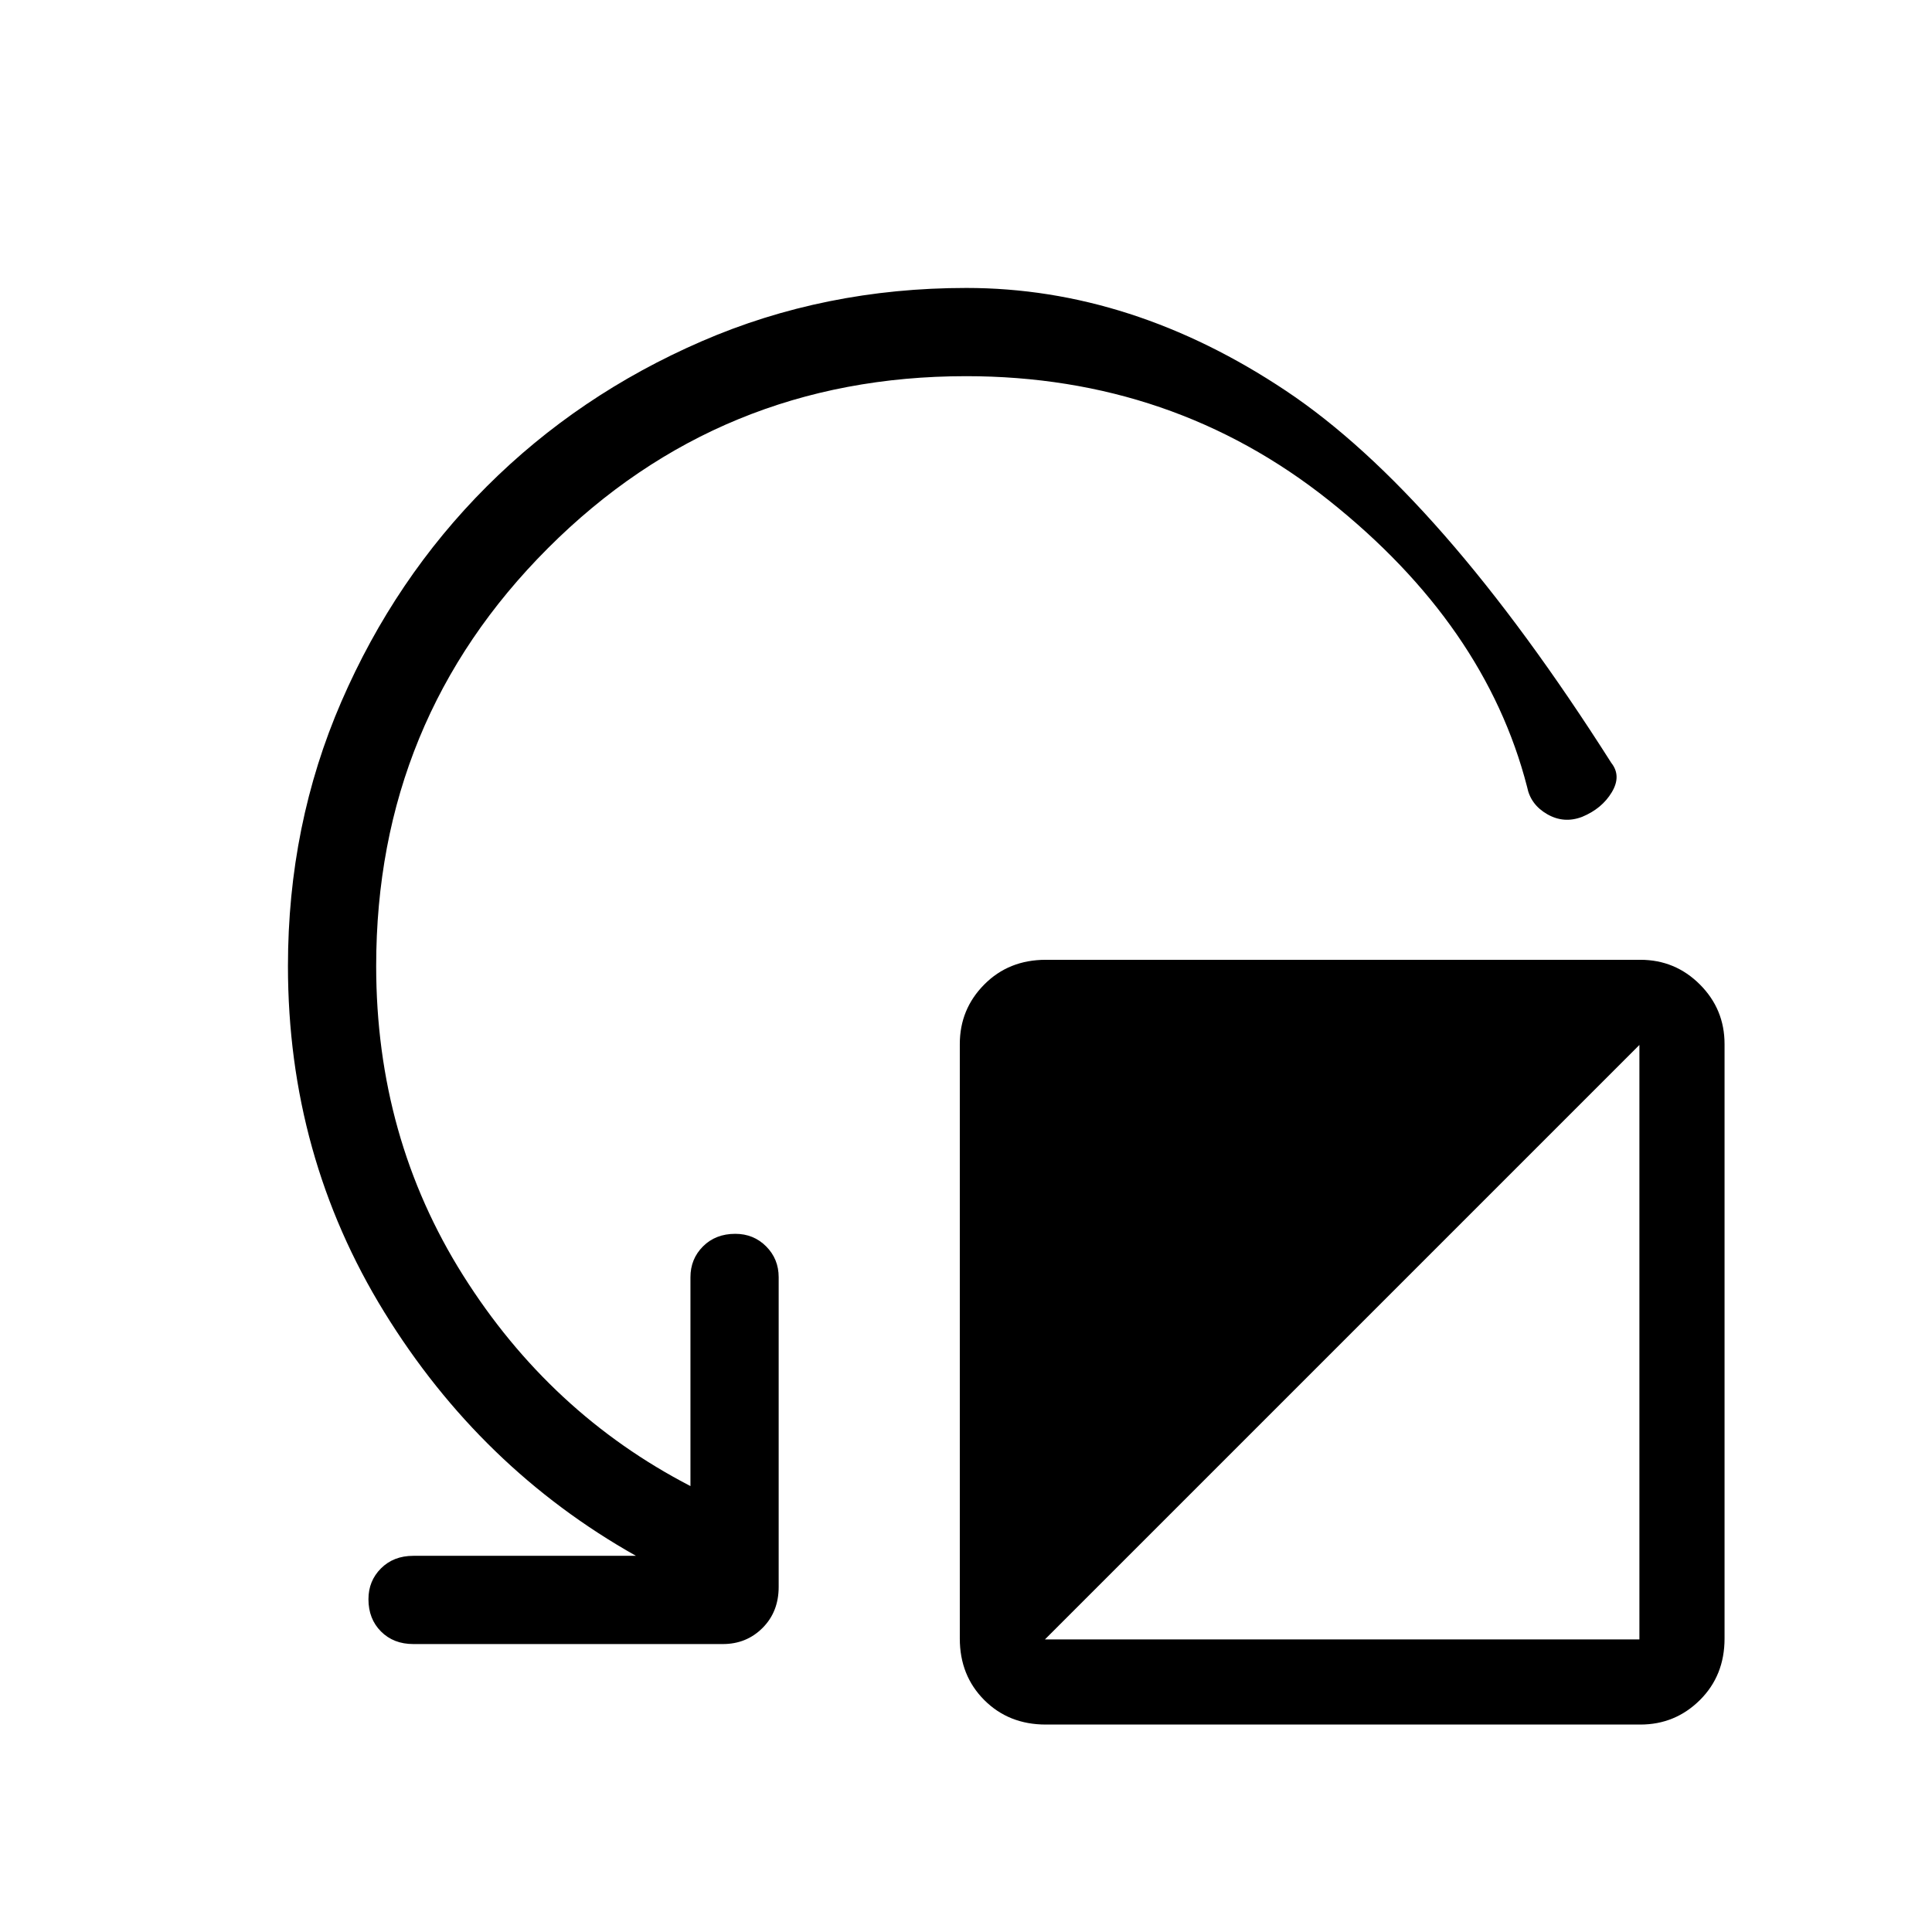 <svg xmlns="http://www.w3.org/2000/svg" height="48" viewBox="0 -960 960 960" width="48"><path d="M856.92-441.23v295.42q0 18.4-12.26 30.57-12.26 12.16-29.58 12.16H519.65q-18.4 0-30.56-12.16-12.17-12.17-12.17-30.57v-295.42q0-17.33 12.17-29.59 12.16-12.26 30.56-12.26h295.43q17.32 0 29.58 12.26 12.26 12.26 12.26 29.59ZM519.23-145.39h295.38v-295.38L519.23-145.39ZM480-773.08q-122.27 0-207.67 85.41-85.41 85.4-85.41 207.67 0 85.15 43.2 153.73 43.19 68.58 112.96 104.69v-103.77q0-9.09 6.24-15.33 6.25-6.24 16.04-6.24 9.1 0 15.33 6.24t6.23 15.33v153.85q0 12.4-8.01 20.41t-19.72 8.01H205.35q-9.79 0-16.03-6.24-6.24-6.25-6.24-16.04 0-9.1 6.24-15.33t16.03-6.23H316q-77.23-43.46-125.08-121.14-47.84-77.67-47.84-171.94 0-70.18 26.56-131.4 26.55-61.21 72.15-106.81 45.6-45.6 106.73-72.15 61.13-26.56 131.65-26.56 82.21 0 158.87 51.15 76.65 51.15 161.61 184.85 5.12 6.46.23 14.6-4.89 8.13-14.69 12.19-9.04 3.48-17.34-1.27-8.31-4.75-10.04-13.56-20.7-80.42-98.36-142.27-77.66-61.85-180.45-61.85Z"/></svg>